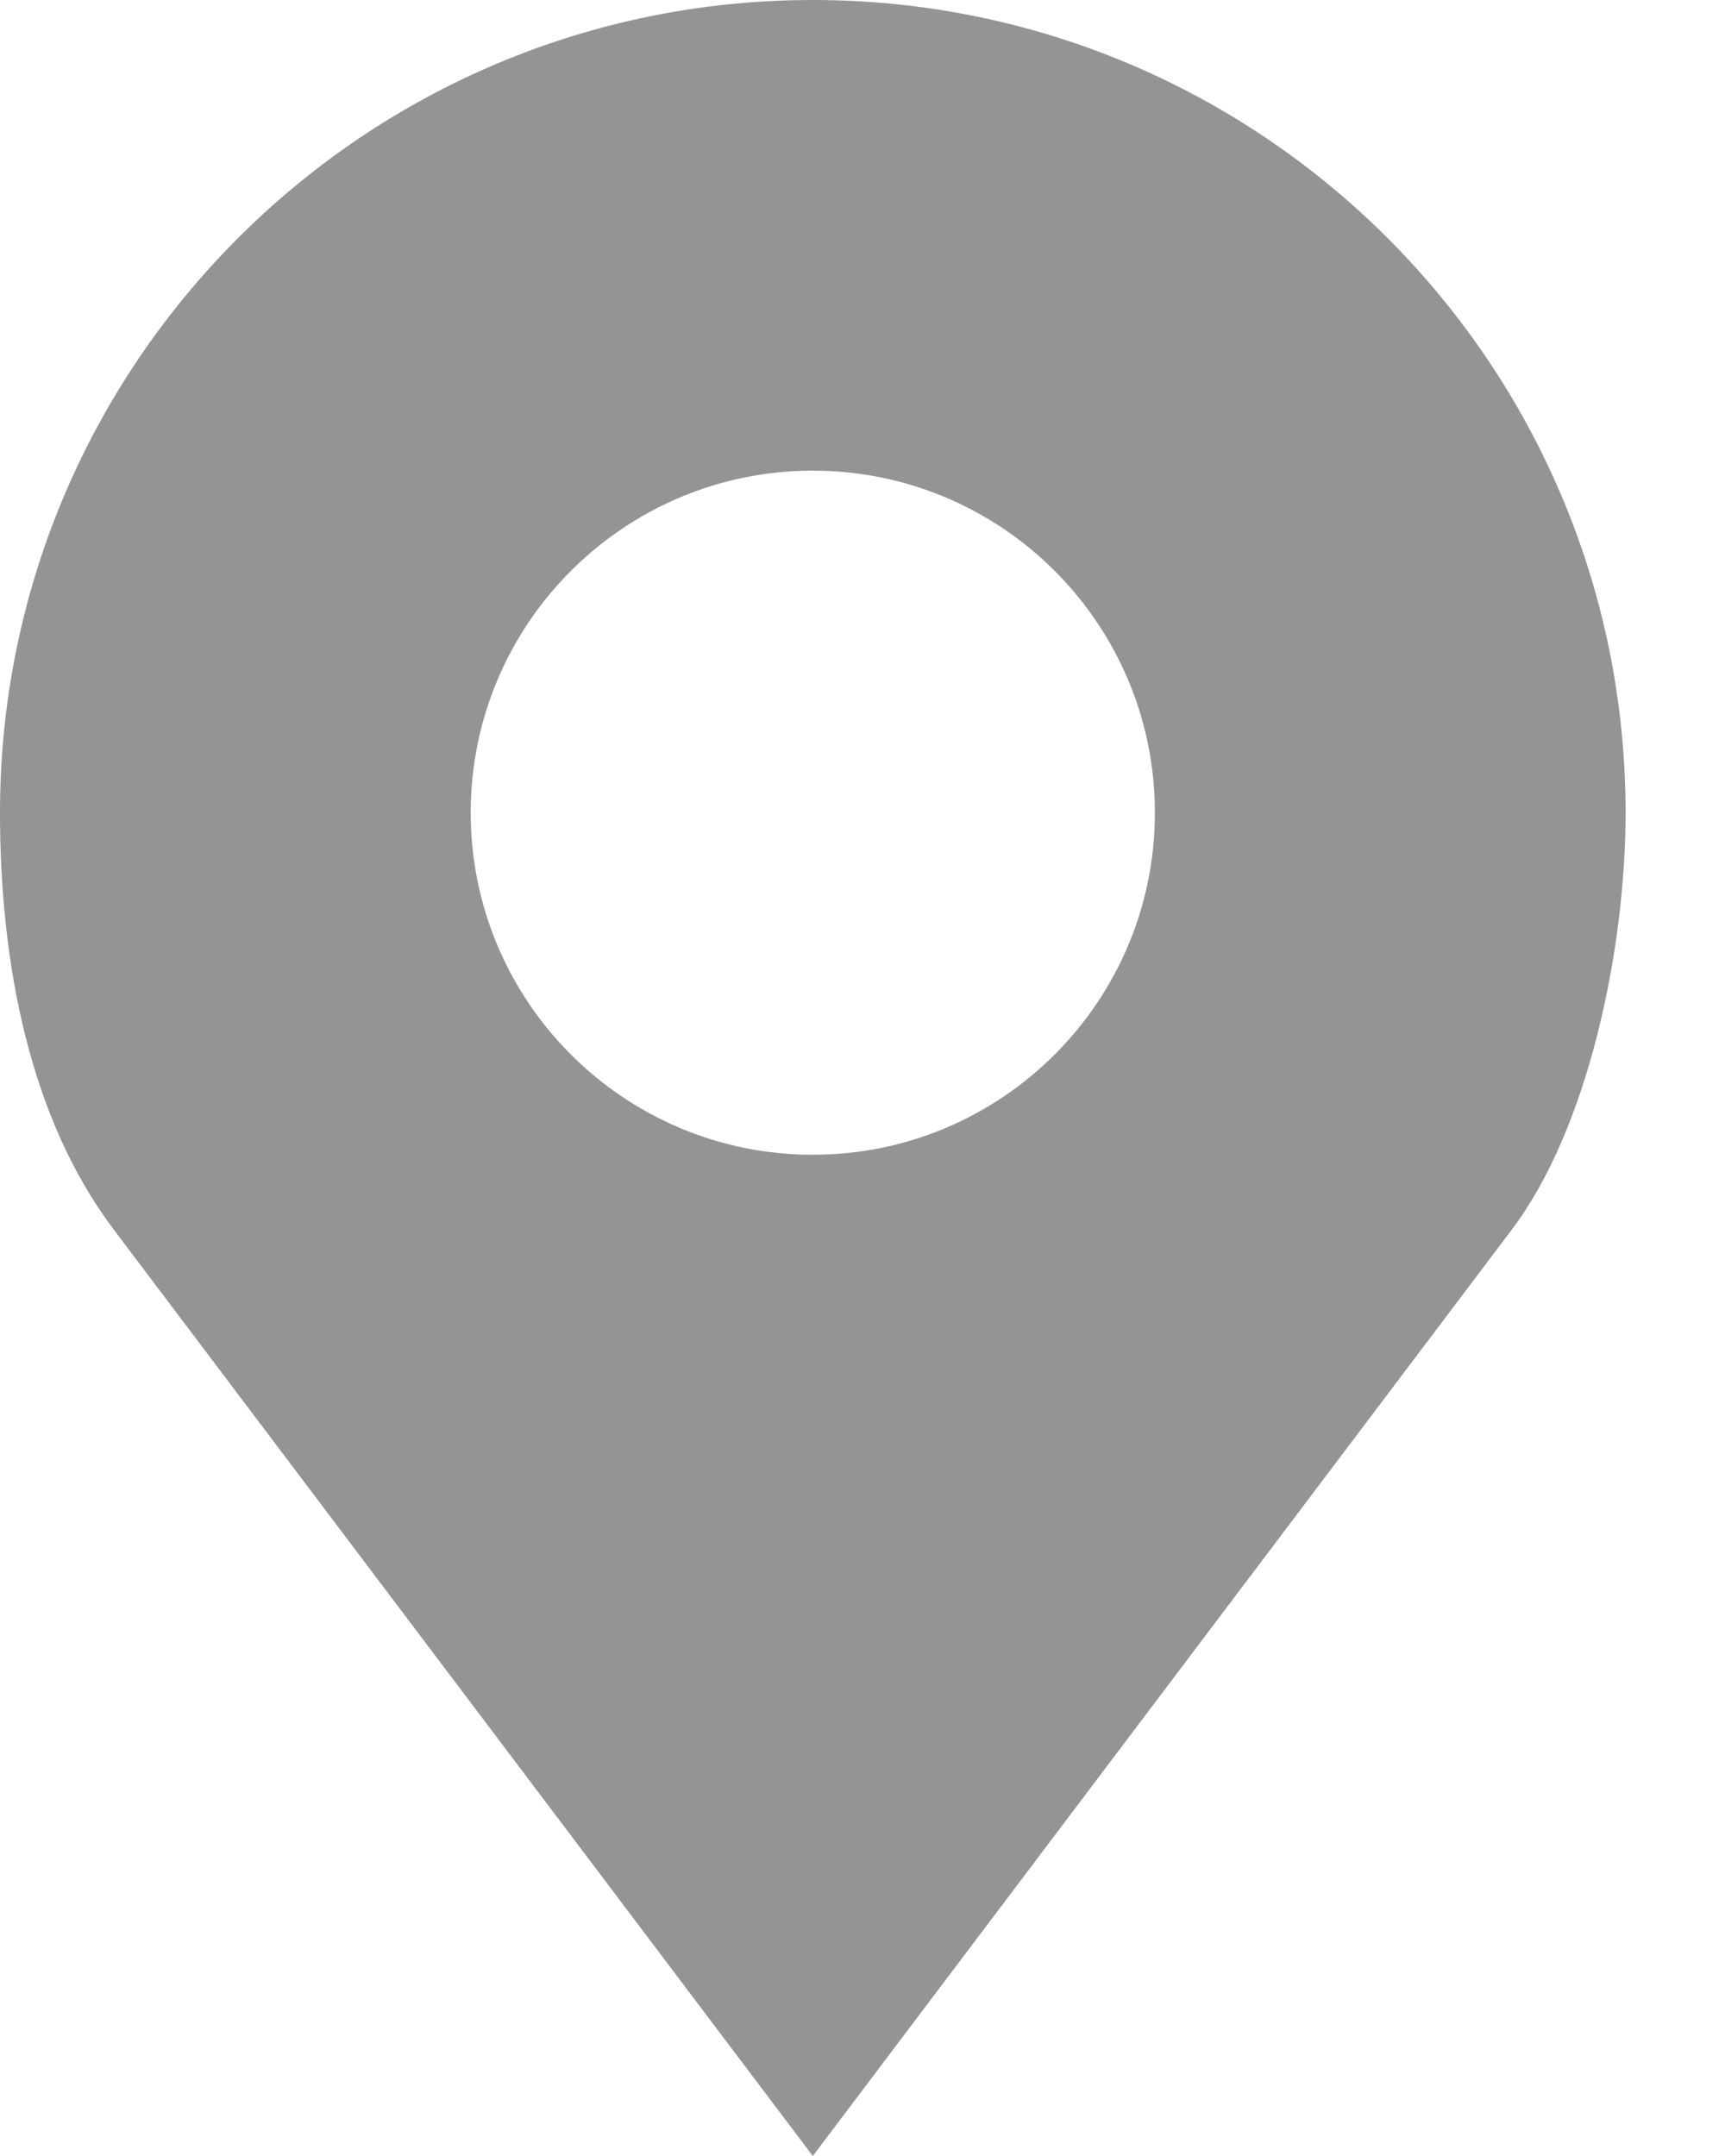 <svg width="16" height="20" viewBox="0 0 16 20" fill="none" xmlns="http://www.w3.org/2000/svg">
<path d="M7.539 0C3.375 0 0 3.375 0 7.539C0 8.932 0.273 10.37 1.055 11.406L7.539 20L14.023 11.406C14.734 10.465 15.078 8.8 15.078 7.539C15.078 3.375 11.703 0 7.539 0ZM7.539 4.366C9.291 4.366 10.712 5.787 10.712 7.539C10.712 9.291 9.291 10.712 7.539 10.712C5.787 10.712 4.366 9.291 4.366 7.539C4.366 5.787 5.787 4.366 7.539 4.366Z" fill="#949494"/>
</svg>
